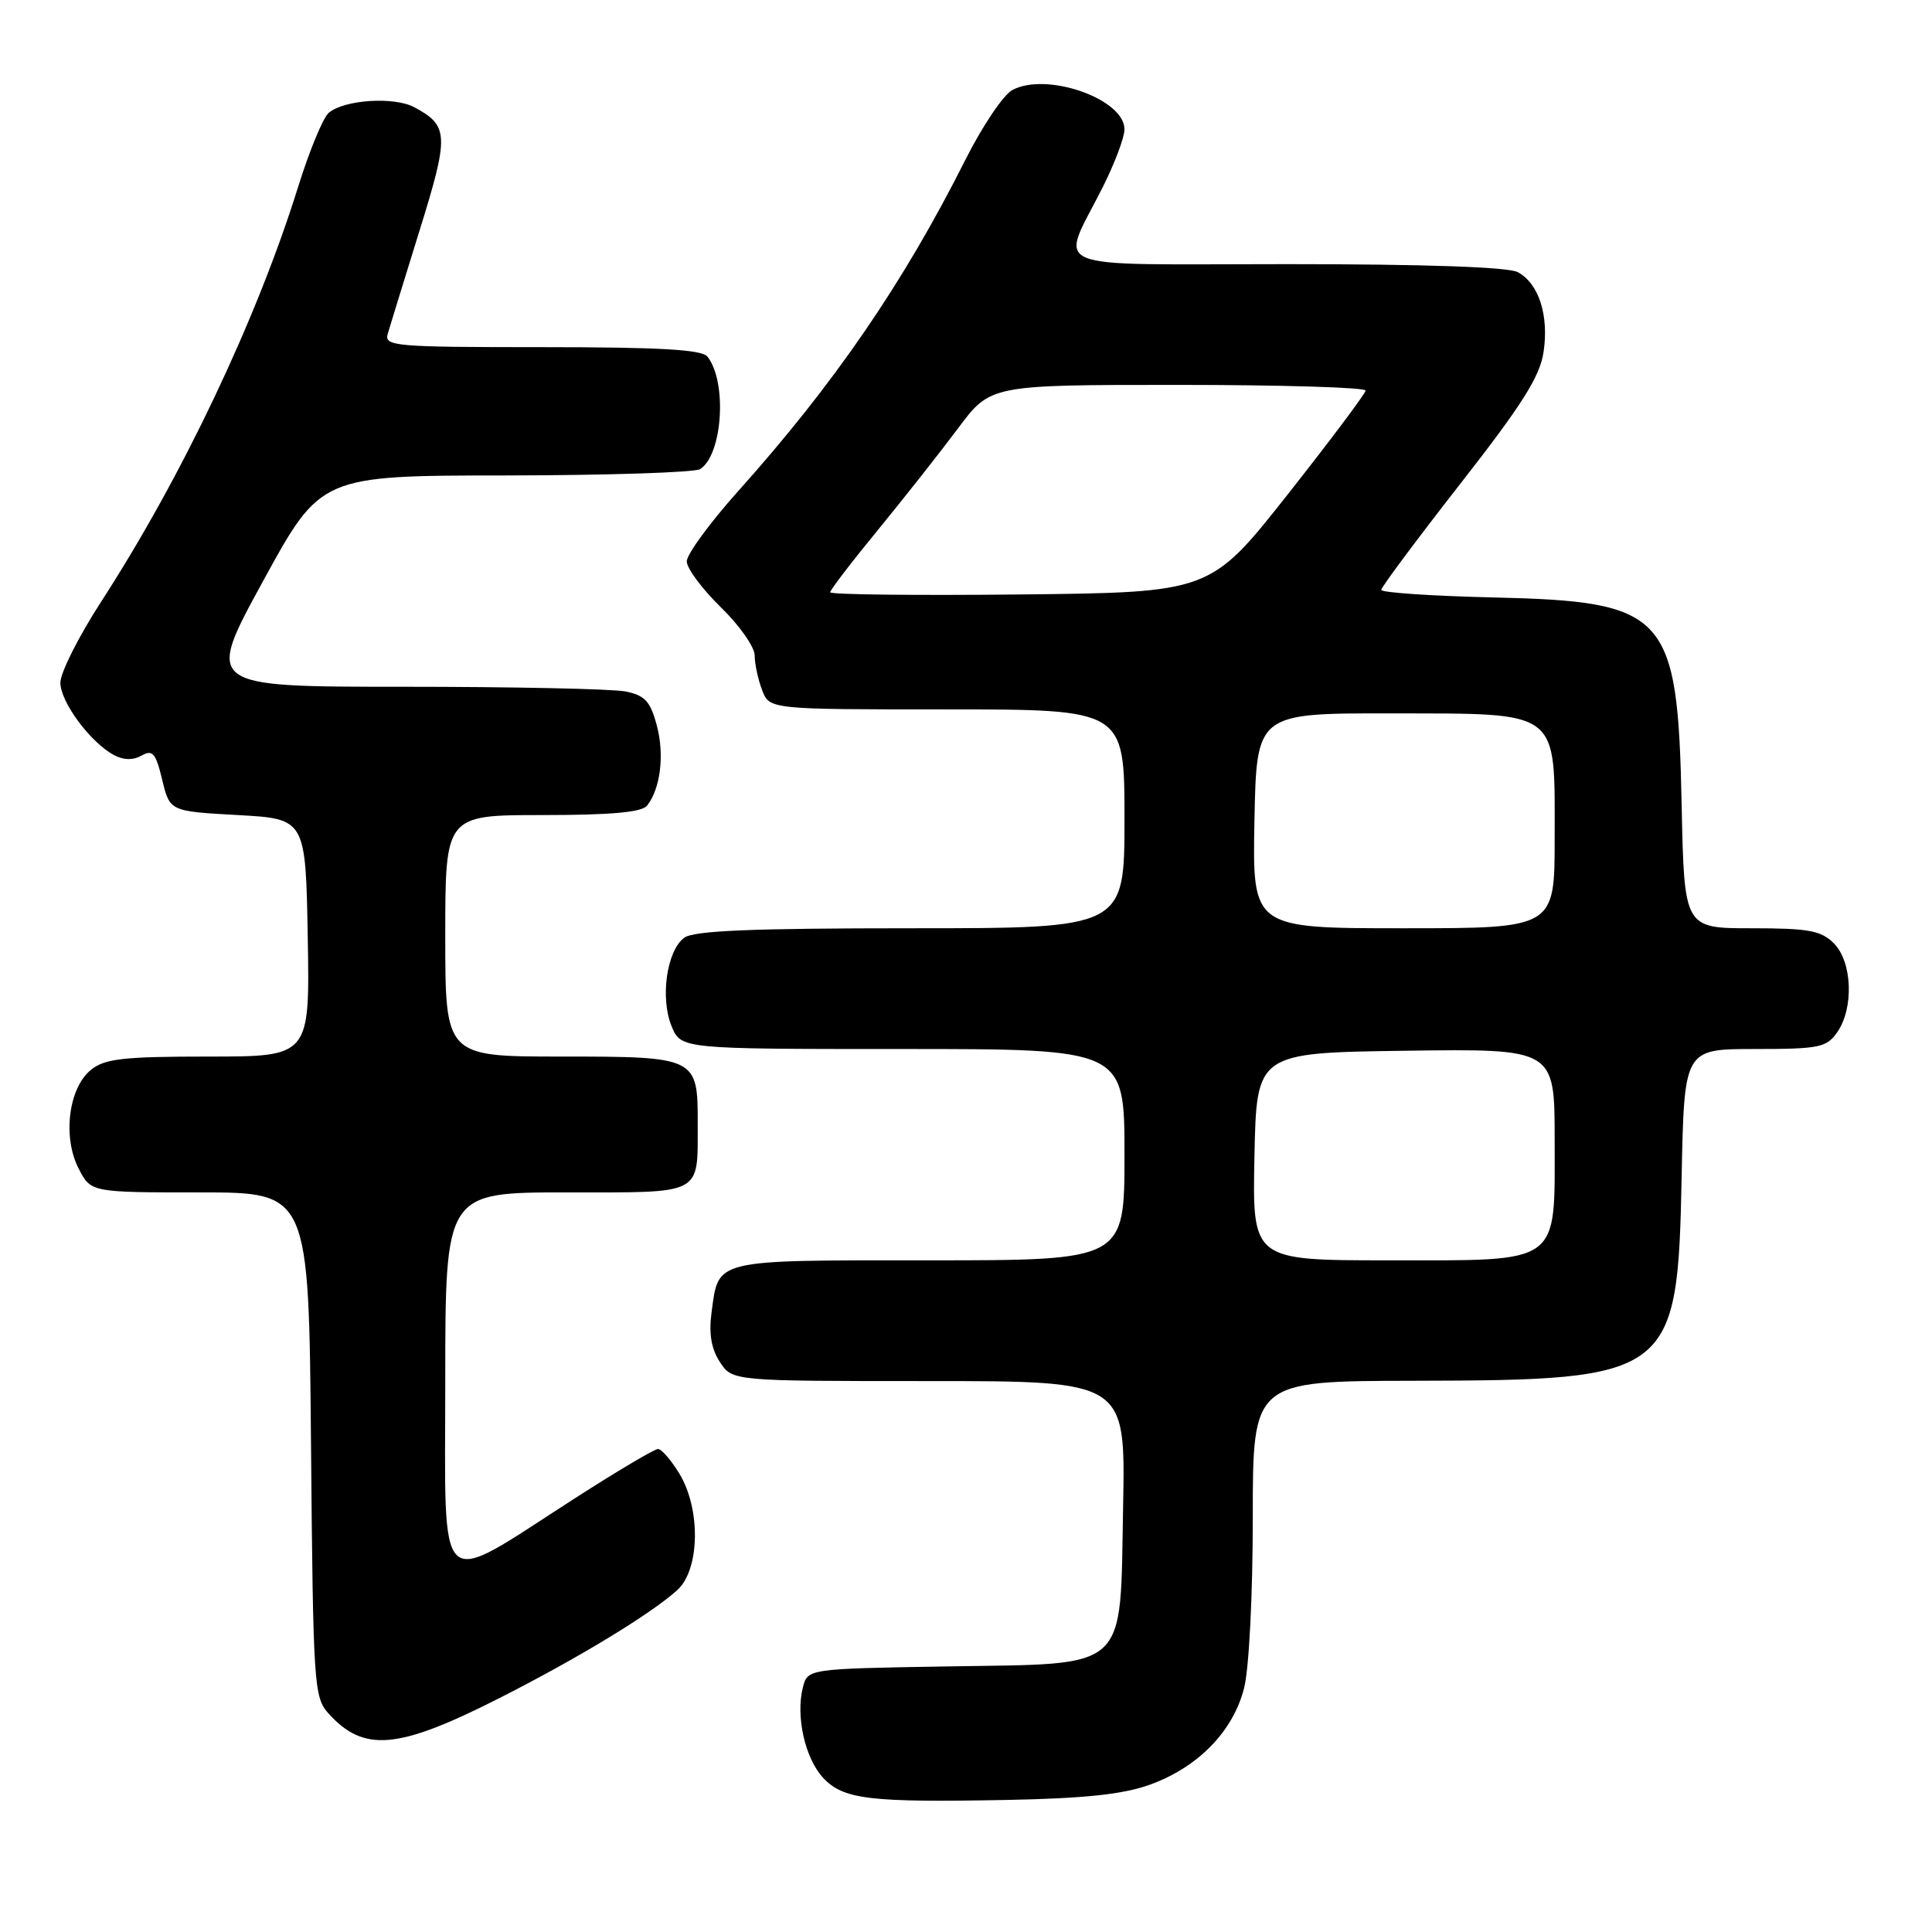<?xml version="1.0" encoding="UTF-8" standalone="no"?>
<!DOCTYPE svg PUBLIC "-//W3C//DTD SVG 1.1//EN" "http://www.w3.org/Graphics/SVG/1.1/DTD/svg11.dtd" >
<svg xmlns="http://www.w3.org/2000/svg" xmlns:xlink="http://www.w3.org/1999/xlink" version="1.1" viewBox="0 0 256 256">
 <g >
 <path fill="currentColor"
d=" M 152.34 236.49 C 158.74 234.19 163.41 229.40 164.85 223.67 C 165.51 221.08 166.00 211.33 166.00 201.06 C 166.00 183.00 166.00 183.00 187.25 182.96 C 221.67 182.89 222.30 182.40 222.83 155.75 C 223.17 139.00 223.17 139.00 232.53 139.00 C 241.07 139.00 242.02 138.80 243.44 136.78 C 245.67 133.59 245.44 127.44 243.00 125.00 C 241.30 123.30 239.67 123.00 232.09 123.00 C 223.17 123.00 223.17 123.00 222.83 106.75 C 222.30 81.20 220.93 79.70 197.75 79.16 C 189.64 78.97 183.01 78.52 183.02 78.16 C 183.03 77.80 187.73 71.49 193.47 64.14 C 201.71 53.60 204.04 49.91 204.53 46.64 C 205.26 41.77 203.89 37.55 201.11 36.06 C 199.85 35.38 188.77 35.00 170.50 35.00 C 137.77 35.00 140.44 36.12 146.13 24.78 C 147.71 21.63 149.00 18.20 149.00 17.14 C 149.00 13.11 138.69 9.49 134.14 11.93 C 132.95 12.56 130.14 16.75 127.89 21.23 C 119.71 37.50 110.53 50.88 97.80 65.09 C 94.06 69.27 91.00 73.45 91.00 74.38 C 91.00 75.31 93.03 78.04 95.50 80.45 C 97.97 82.85 100.00 85.73 100.00 86.85 C 100.00 87.96 100.44 90.02 100.98 91.43 C 101.95 94.00 101.95 94.00 125.48 94.00 C 149.00 94.00 149.00 94.00 149.00 108.50 C 149.00 123.00 149.00 123.00 120.69 123.00 C 99.58 123.00 91.95 123.32 90.67 124.25 C 88.35 125.95 87.45 132.25 88.99 135.98 C 90.24 139.00 90.24 139.00 119.62 139.00 C 149.00 139.00 149.00 139.00 149.00 153.00 C 149.00 167.00 149.00 167.00 123.12 167.00 C 94.31 167.00 95.24 166.78 94.28 173.94 C 93.91 176.73 94.25 178.73 95.39 180.48 C 97.05 183.00 97.05 183.00 123.09 183.00 C 149.13 183.00 149.13 183.00 148.82 199.47 C 148.39 221.77 149.89 220.40 125.48 220.81 C 107.01 221.12 107.01 221.12 106.38 223.62 C 105.42 227.44 106.68 233.03 109.09 235.59 C 111.76 238.44 115.22 238.85 133.50 238.50 C 143.73 238.30 148.80 237.76 152.34 236.49 Z  M 66.07 225.06 C 76.57 219.74 86.25 213.86 89.75 210.69 C 92.74 207.98 92.88 199.95 90.01 195.25 C 88.92 193.46 87.65 192.00 87.19 192.00 C 86.72 192.00 81.73 194.96 76.10 198.58 C 57.50 210.53 59.00 211.90 59.00 183.01 C 59.00 158.00 59.00 158.00 75.03 158.00 C 93.32 158.00 92.43 158.47 92.45 148.88 C 92.47 140.08 92.31 140.00 74.38 140.00 C 59.00 140.00 59.00 140.00 59.00 124.00 C 59.00 108.00 59.00 108.00 71.88 108.00 C 80.99 108.00 85.04 107.63 85.74 106.75 C 87.53 104.48 88.07 99.98 87.02 96.09 C 86.17 92.91 85.45 92.14 82.87 91.62 C 81.15 91.28 67.93 91.00 53.48 91.00 C 27.20 91.00 27.20 91.00 34.85 77.01 C 42.50 63.02 42.50 63.02 67.00 63.00 C 80.47 62.98 92.07 62.61 92.77 62.16 C 95.75 60.27 96.38 50.61 93.74 47.25 C 93.01 46.32 87.38 46.00 71.81 46.00 C 52.34 46.00 50.90 45.88 51.37 44.25 C 51.65 43.29 53.55 37.14 55.58 30.59 C 59.53 17.89 59.48 16.67 54.90 14.21 C 52.23 12.78 45.66 13.20 43.57 14.94 C 42.82 15.56 41.00 19.96 39.52 24.71 C 34.02 42.34 24.13 63.16 13.37 79.78 C 10.42 84.34 8.00 89.14 8.00 90.46 C 8.00 93.01 11.98 98.39 15.12 100.06 C 16.36 100.73 17.63 100.75 18.76 100.12 C 20.22 99.29 20.64 99.78 21.49 103.32 C 22.50 107.50 22.50 107.50 31.50 108.00 C 40.50 108.50 40.50 108.50 40.78 124.25 C 41.05 140.00 41.05 140.00 27.64 140.00 C 16.32 140.00 13.88 140.28 12.05 141.76 C 9.08 144.16 8.27 150.68 10.42 154.84 C 12.05 158.00 12.05 158.00 26.49 158.00 C 40.92 158.00 40.92 158.00 41.21 191.40 C 41.49 223.17 41.60 224.90 43.50 227.01 C 48.19 232.23 52.68 231.84 66.07 225.06 Z  M 166.22 153.25 C 166.50 139.50 166.50 139.50 186.25 139.23 C 206.00 138.96 206.00 138.96 206.00 150.98 C 206.00 167.77 207.06 167.00 183.97 167.00 C 165.94 167.00 165.94 167.00 166.22 153.25 Z  M 166.22 108.75 C 166.50 94.50 166.50 94.50 184.36 94.53 C 206.95 94.57 206.00 93.85 206.00 111.11 C 206.00 123.00 206.00 123.00 185.97 123.00 C 165.95 123.00 165.95 123.00 166.22 108.75 Z  M 110.00 78.48 C 110.00 78.18 112.85 74.46 116.33 70.22 C 119.81 65.97 124.59 59.91 126.95 56.75 C 131.24 51.00 131.24 51.00 156.12 51.00 C 169.80 51.00 180.98 51.34 180.95 51.75 C 180.92 52.16 176.28 58.35 170.64 65.50 C 160.37 78.50 160.37 78.50 135.19 78.77 C 121.33 78.91 110.00 78.79 110.00 78.48 Z "/>
</g>
</svg>